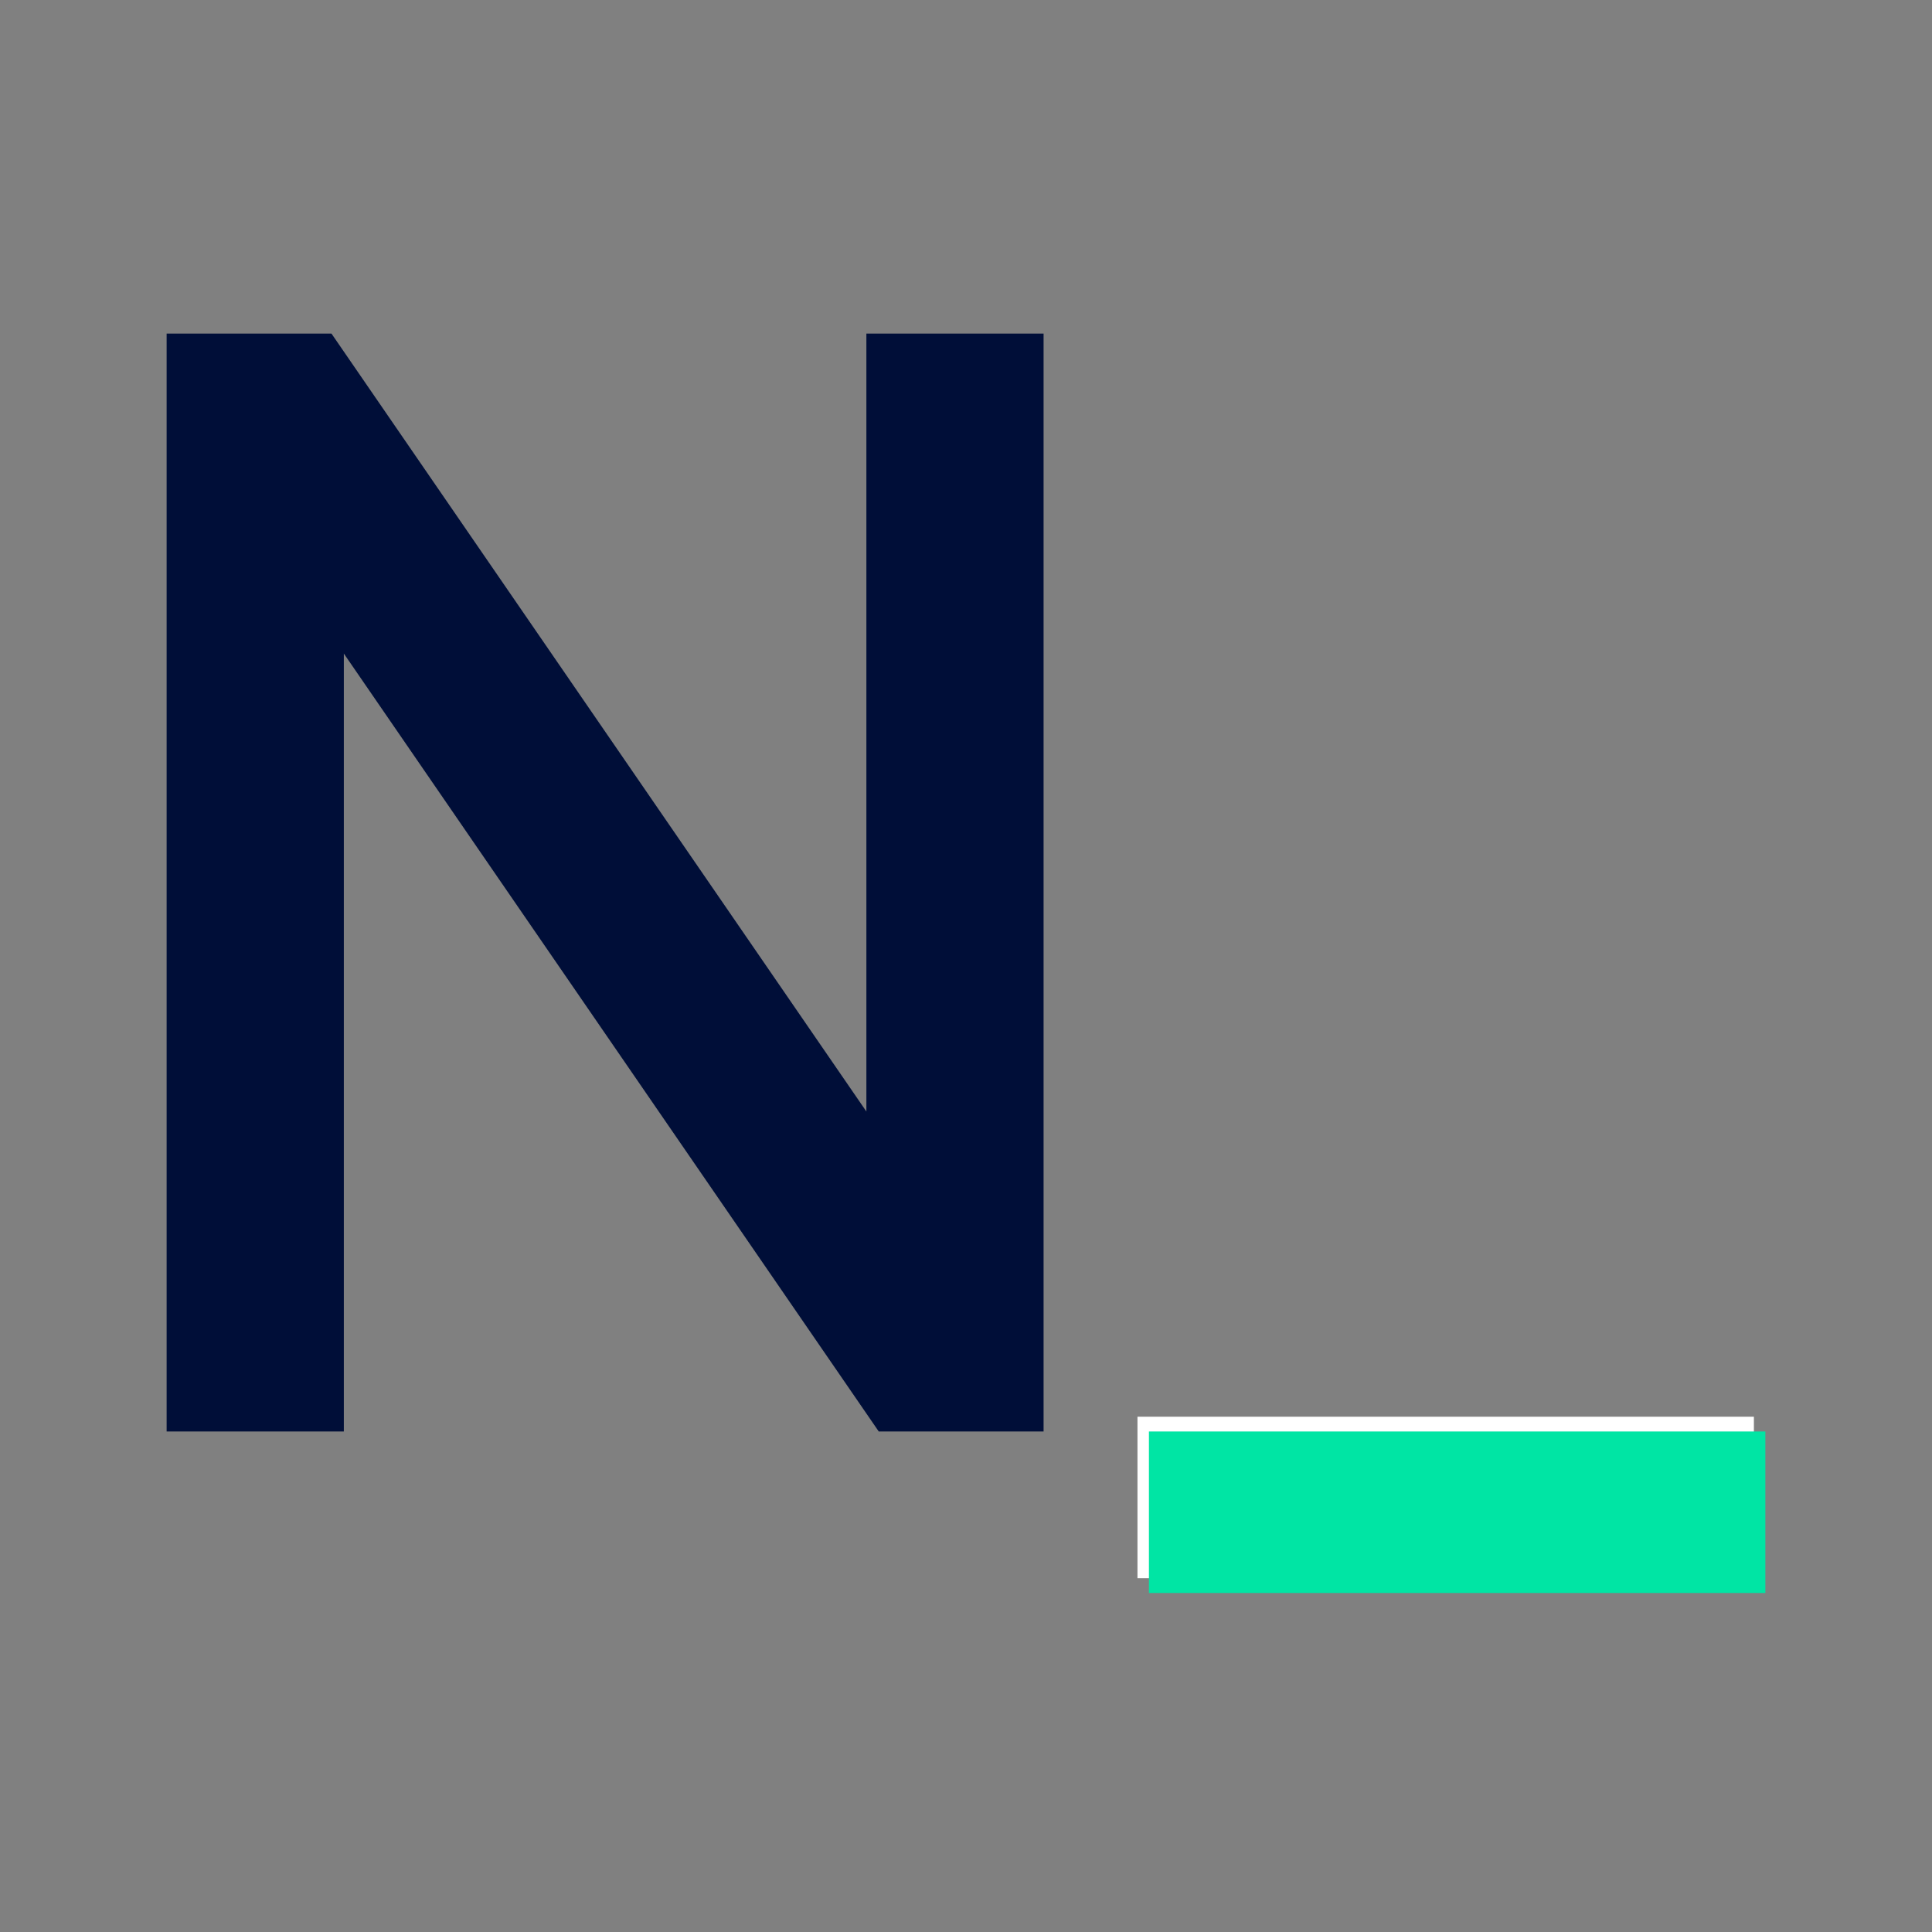 <?xml version="1.0" encoding="UTF-8"?><svg id="a" xmlns="http://www.w3.org/2000/svg" viewBox="0 0 64 64"><rect x="0" y="0" width="64" height="64" fill="#808080" stroke="none"/><defs><style>.b{fill:#fff;}.b,.c,.d{stroke-width:0px;}.c{fill:#00e5a4;}.d{fill:#000e38;}</style></defs><path class="b" d="M37.68,46.93h20.42v5.35h-20.42v-5.35Z"/><path class="c" d="M38.06,47.42h20.42v5.35h-20.42v-5.35Z"/><path class="d" d="M5.52,11.05h5.46l17.72,25.77V11.05h5.87v36.37h-5.46L11.39,21.65v25.77h-5.87V11.05Z"/></svg>